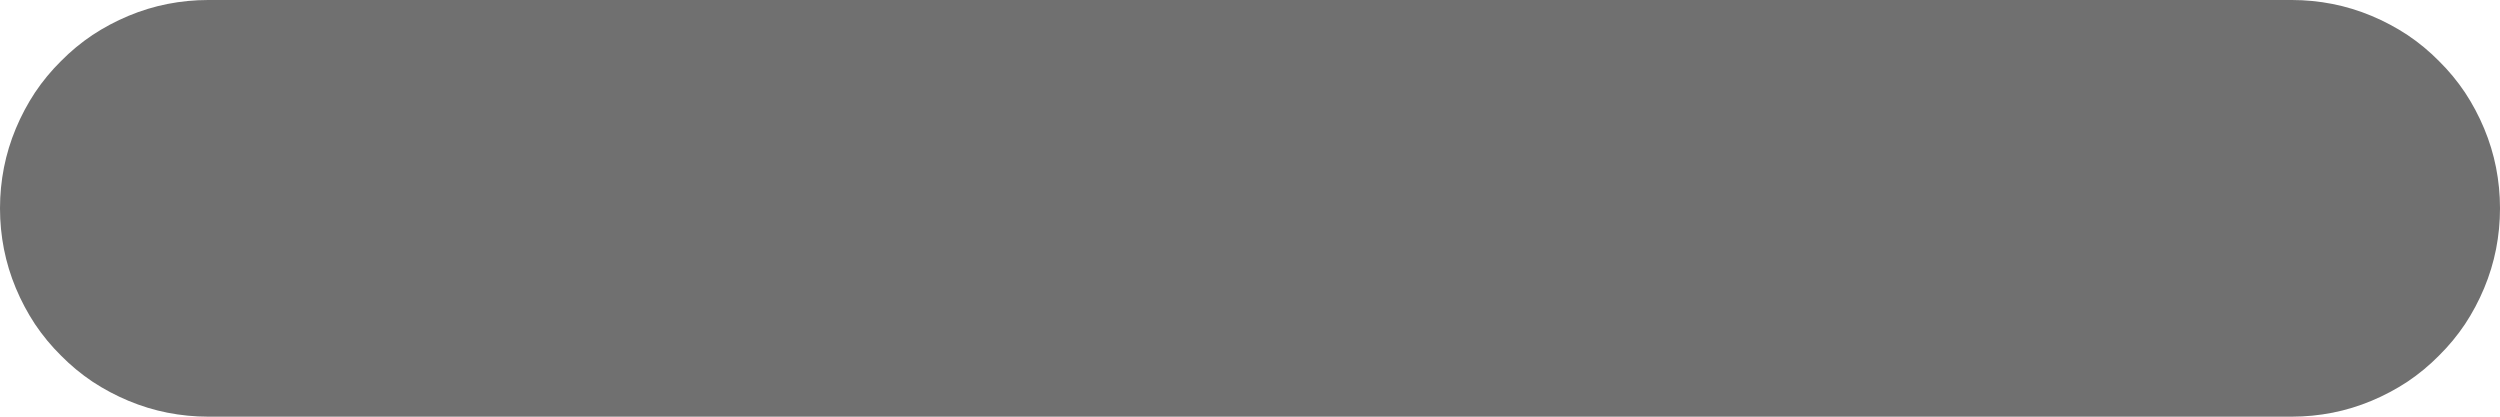 <?xml version="1.0" encoding="utf-8"?>
<svg width="12px" height="2px" viewBox="0 0 12 2" version="1.1" xmlns:xlink="http://www.w3.org/1999/xlink" xmlns="http://www.w3.org/2000/svg">
  <path d="M0.999 0L11.001 0Q11.099 0 11.196 0.019Q11.292 0.038 11.383 0.076Q11.474 0.114 11.556 0.168Q11.638 0.223 11.707 0.293Q11.777 0.362 11.832 0.444Q11.886 0.526 11.924 0.617Q11.962 0.708 11.981 0.804Q12 0.901 12 0.999L12 1.001Q12 1.099 11.981 1.196Q11.962 1.292 11.924 1.383Q11.886 1.474 11.832 1.556Q11.777 1.638 11.707 1.707Q11.638 1.777 11.556 1.832Q11.474 1.886 11.383 1.924Q11.292 1.962 11.196 1.981Q11.099 2 11.001 2L0.999 2Q0.901 2 0.804 1.981Q0.708 1.962 0.617 1.924Q0.526 1.886 0.444 1.832Q0.362 1.777 0.293 1.707Q0.223 1.638 0.168 1.556Q0.114 1.474 0.076 1.383Q0.038 1.292 0.019 1.196Q0 1.099 0 1.001L0 0.999Q0 0.901 0.019 0.804Q0.038 0.708 0.076 0.617Q0.114 0.526 0.168 0.444Q0.223 0.362 0.293 0.293Q0.362 0.223 0.444 0.168Q0.526 0.114 0.617 0.076Q0.708 0.038 0.804 0.019Q0.901 0 0.999 0Z" id="Rectangle" fill="#707070" fill-rule="evenodd" stroke="none" />
</svg>